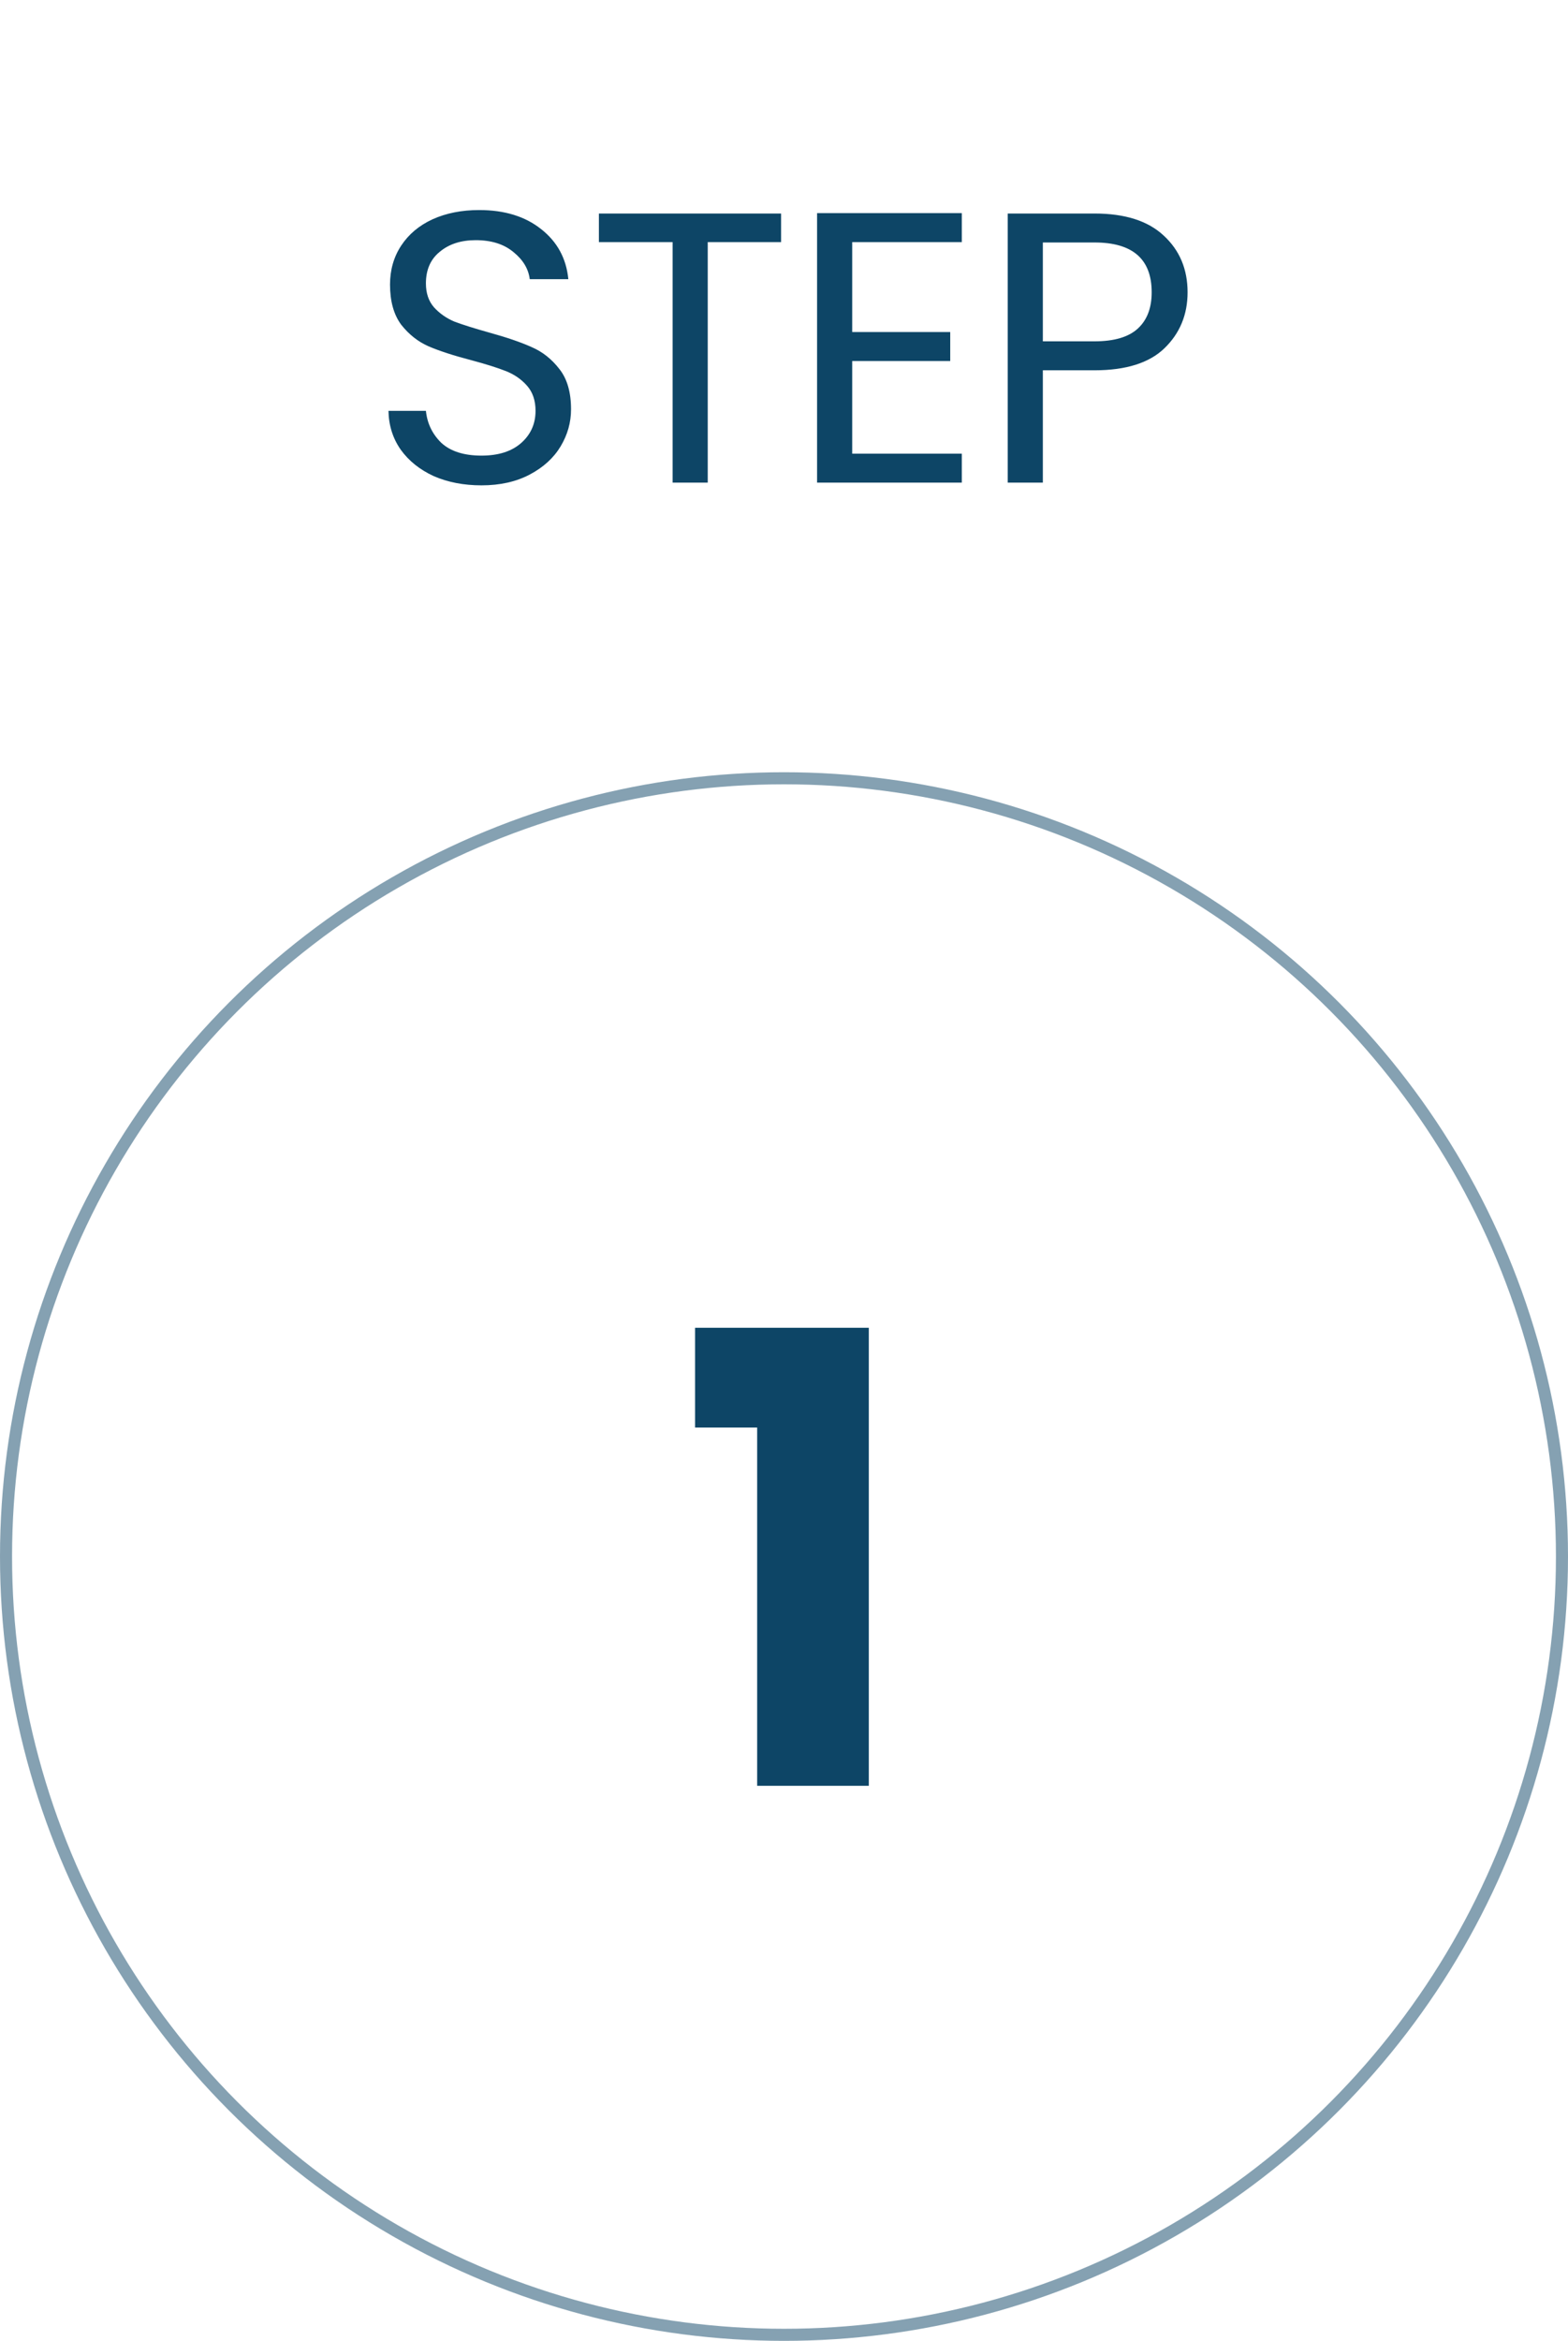 <svg width="65" height="97" viewBox="0 0 65 97" fill="none" xmlns="http://www.w3.org/2000/svg">
<path d="M19.96 20.112C19.224 20.112 18.563 19.984 17.976 19.728C17.4 19.461 16.947 19.099 16.616 18.64C16.285 18.171 16.115 17.632 16.104 17.024H17.656C17.709 17.547 17.923 17.989 18.296 18.352C18.68 18.704 19.235 18.88 19.96 18.88C20.654 18.88 21.198 18.709 21.592 18.368C21.997 18.016 22.2 17.568 22.2 17.024C22.2 16.597 22.083 16.251 21.848 15.984C21.613 15.717 21.32 15.515 20.968 15.376C20.616 15.237 20.142 15.088 19.544 14.928C18.808 14.736 18.216 14.544 17.768 14.352C17.331 14.16 16.952 13.861 16.632 13.456C16.323 13.04 16.168 12.485 16.168 11.792C16.168 11.184 16.323 10.645 16.632 10.176C16.942 9.707 17.373 9.344 17.928 9.088C18.494 8.832 19.139 8.704 19.864 8.704C20.91 8.704 21.763 8.965 22.424 9.488C23.096 10.011 23.475 10.704 23.56 11.568H21.96C21.907 11.141 21.683 10.768 21.288 10.448C20.893 10.117 20.371 9.952 19.72 9.952C19.112 9.952 18.616 10.112 18.232 10.432C17.848 10.741 17.656 11.179 17.656 11.744C17.656 12.149 17.768 12.48 17.992 12.736C18.227 12.992 18.509 13.189 18.84 13.328C19.181 13.456 19.656 13.605 20.264 13.776C21 13.979 21.592 14.181 22.04 14.384C22.488 14.576 22.872 14.88 23.192 15.296C23.512 15.701 23.672 16.256 23.672 16.96C23.672 17.504 23.528 18.016 23.24 18.496C22.952 18.976 22.526 19.365 21.96 19.664C21.395 19.963 20.728 20.112 19.96 20.112ZM32.379 8.848V10.032H29.339V20H27.883V10.032H24.827V8.848H32.379ZM35.327 10.032V13.76H39.391V14.96H35.327V18.8H39.871V20H33.871V8.832H39.871V10.032H35.327ZM49.23 12.112C49.23 13.04 48.91 13.813 48.27 14.432C47.641 15.04 46.675 15.344 45.374 15.344H43.23V20H41.774V8.848H45.374C46.633 8.848 47.587 9.152 48.238 9.76C48.9 10.368 49.23 11.152 49.23 12.112ZM45.374 14.144C46.185 14.144 46.782 13.968 47.166 13.616C47.55 13.264 47.742 12.763 47.742 12.112C47.742 10.736 46.953 10.048 45.374 10.048H43.23V14.144H45.374Z" fill="#0D4566"/>
<path d="M28.814 59.154V55.02H36.016V74H31.388V59.154H28.814Z" fill="#0D4566"/>
<circle cx="32.5" cy="64.5" r="32.25" stroke="#0D4566" stroke-opacity="0.5" stroke-width="0.5"/>
</svg>
